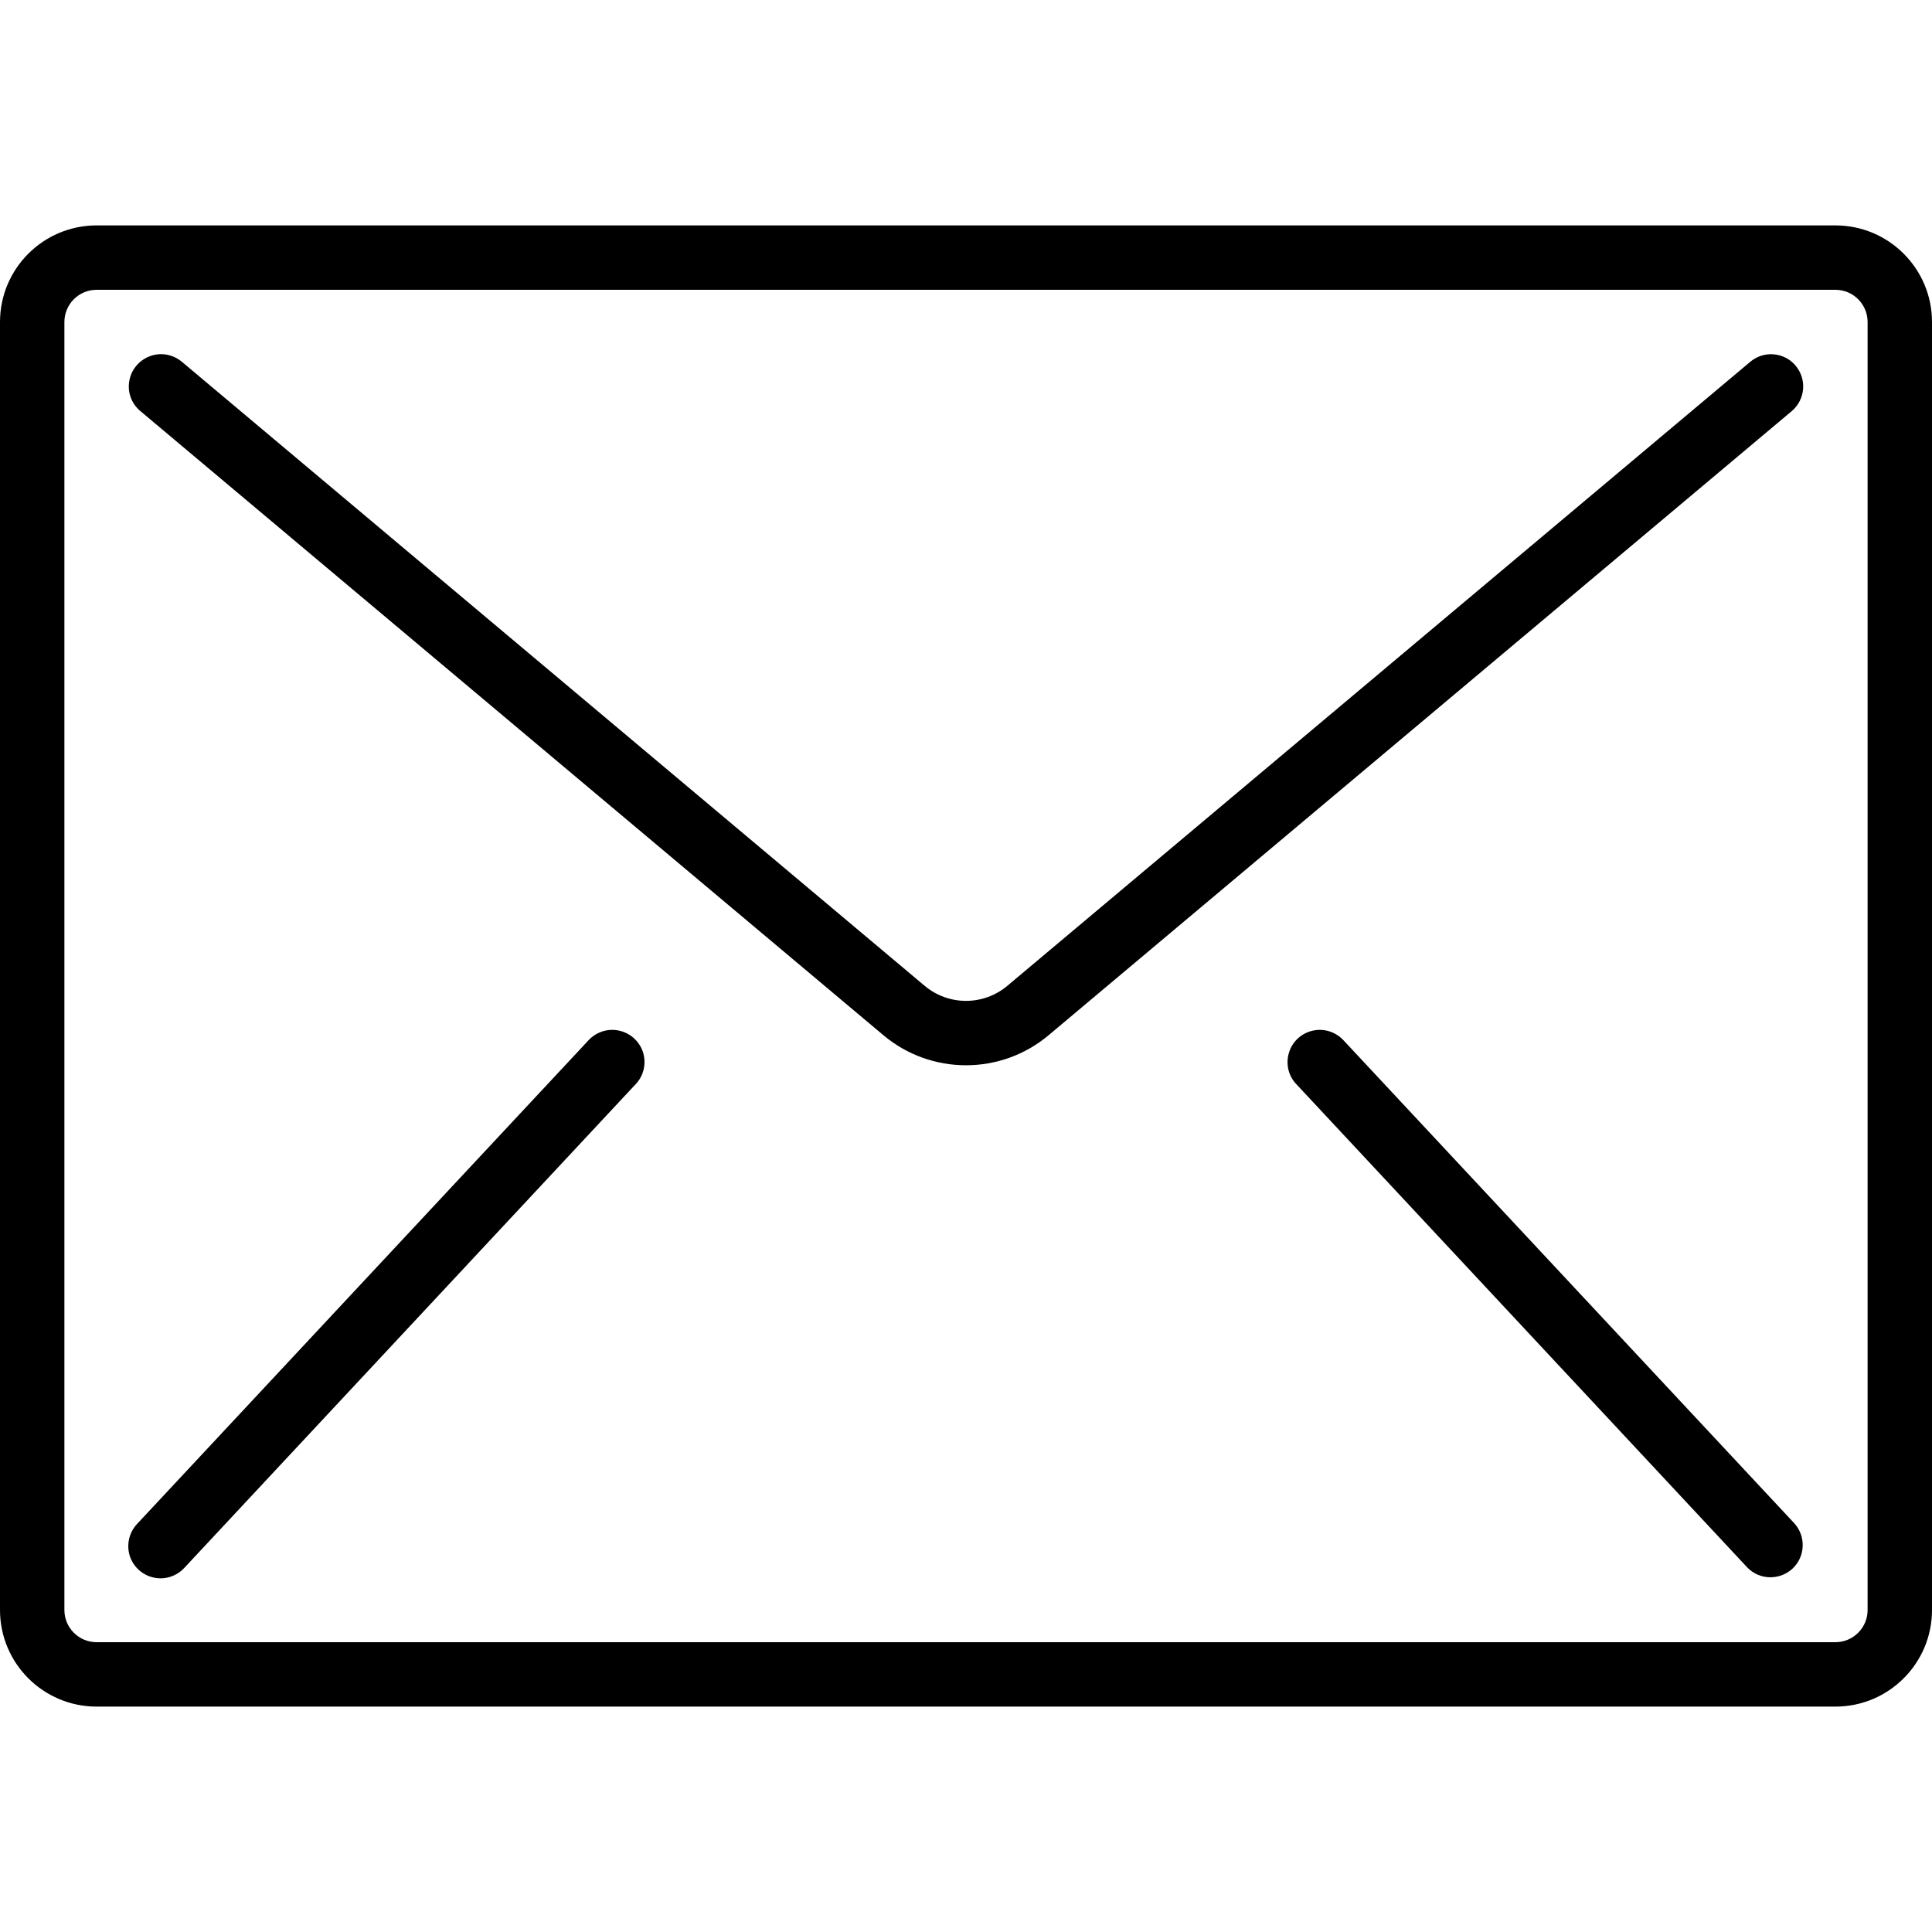<svg width="15" height="15" viewBox="0 0 15 15" fill="none" xmlns="http://www.w3.org/2000/svg">
<path d="M14.25 1.75H0.75C0.336 1.75 0 2.086 0 2.5V12.5C0 12.914 0.336 13.25 0.75 13.25H14.25C14.664 13.25 15 12.914 15 12.5V2.5C15 2.086 14.664 1.75 14.25 1.75ZM14.5 12.5C14.5 12.638 14.388 12.75 14.25 12.75H0.75C0.612 12.75 0.5 12.638 0.5 12.5V2.5C0.5 2.362 0.612 2.25 0.75 2.25H14.25C14.388 2.25 14.5 2.362 14.5 2.5V12.5Z" fill="black"/>
<path d="M13.772 2.751C13.706 2.745 13.64 2.766 13.589 2.809L7.822 7.653C7.636 7.81 7.364 7.81 7.178 7.653L1.411 2.808C1.342 2.751 1.248 2.734 1.165 2.765C1.081 2.796 1.019 2.869 1.004 2.957C0.988 3.045 1.021 3.134 1.089 3.191L6.857 8.036C7.228 8.349 7.772 8.349 8.143 8.036L13.911 3.192C13.962 3.149 13.993 3.088 13.999 3.022C14.005 2.956 13.984 2.89 13.941 2.839C13.899 2.788 13.838 2.757 13.772 2.751Z" fill="black"/>
<path d="M4.808 8.002C4.72 7.982 4.628 8.012 4.567 8.079L1.067 11.829C1.004 11.894 0.981 11.989 1.006 12.075C1.032 12.162 1.103 12.228 1.192 12.248C1.28 12.268 1.372 12.238 1.433 12.171L4.933 8.42C4.996 8.356 5.019 8.262 4.994 8.175C4.968 8.088 4.897 8.022 4.808 8.002Z" fill="black"/>
<path d="M10.433 8.079C10.372 8.012 10.28 7.982 10.192 8.002C10.103 8.022 10.032 8.088 10.007 8.175C9.981 8.262 10.004 8.356 10.067 8.42L13.567 12.171C13.662 12.268 13.817 12.271 13.917 12.179C14.016 12.086 14.023 11.931 13.933 11.829L10.433 8.079Z" fill="black"/>
</svg>
